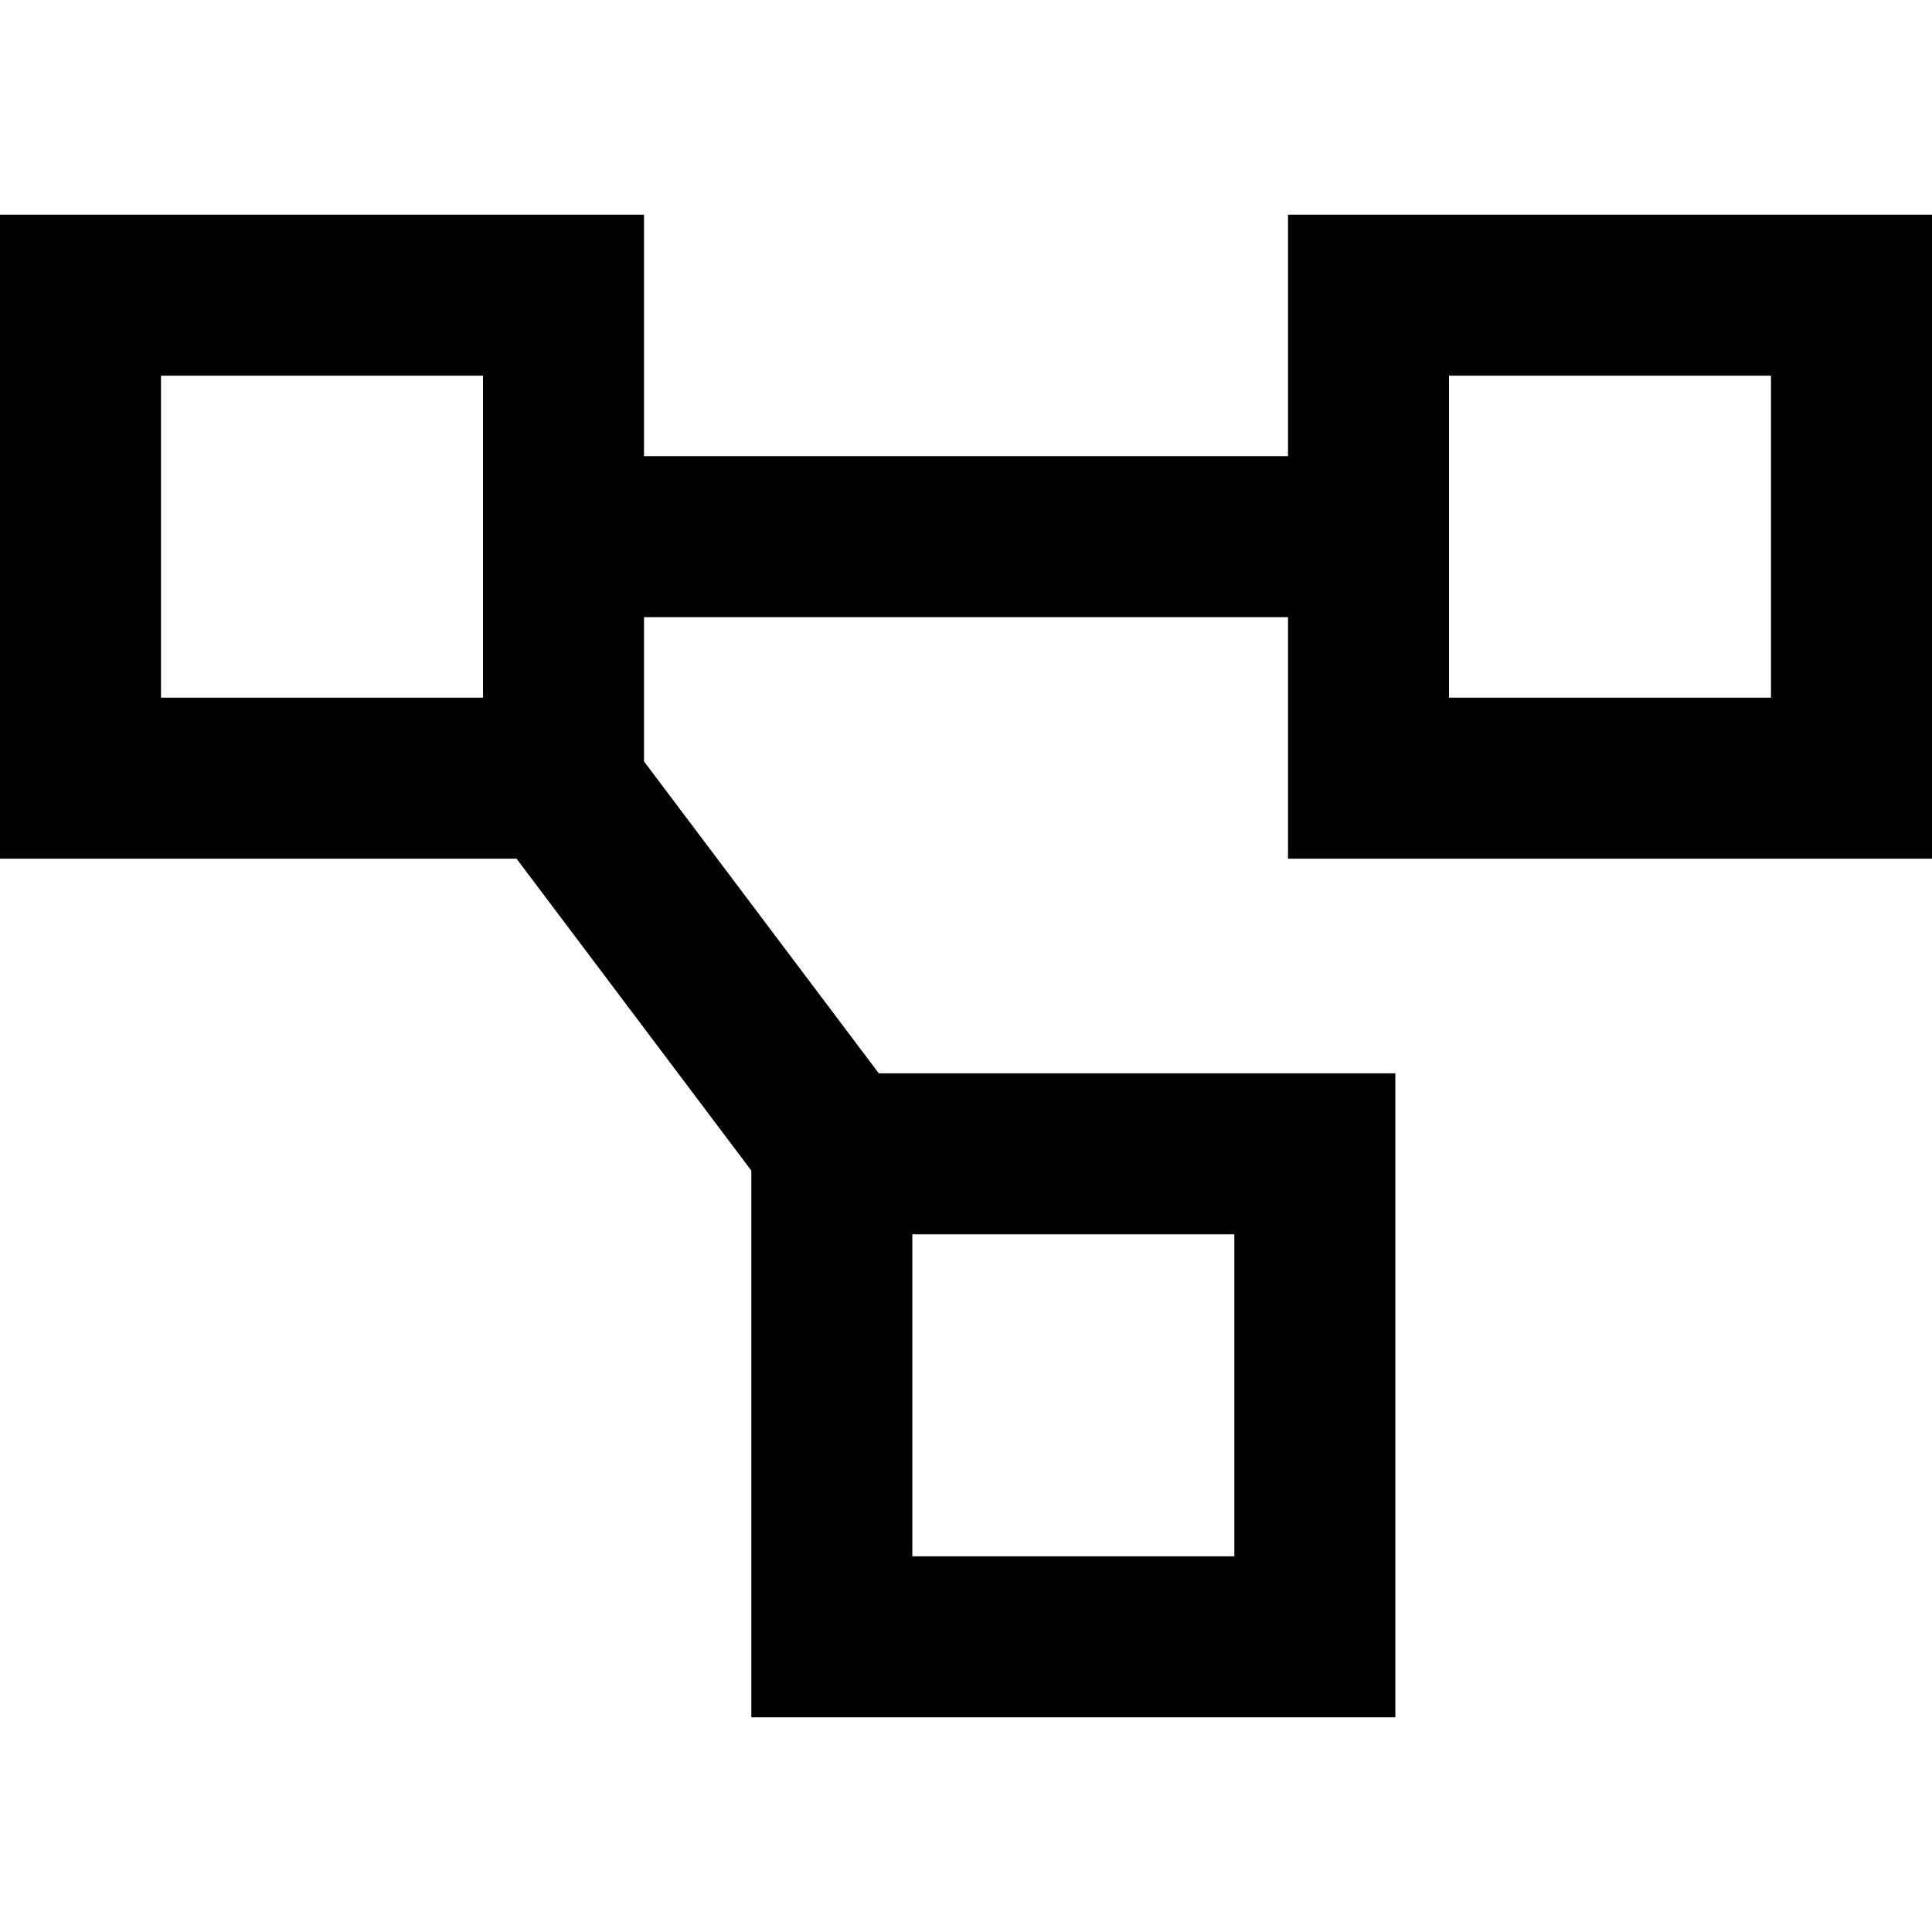 <svg xmlns="http://www.w3.org/2000/svg" viewBox="0 0 512 512">
  <path d="M 128 99.556 L 128 184.889 L 42.667 184.889 L 42.667 99.556 L 128 99.556 L 128 99.556 Z M 42.667 56.889 L 0 56.889 L 0 99.556 L 0 184.889 L 0 227.556 L 42.667 227.556 L 128 227.556 L 136.889 227.556 L 199.111 310.222 L 199.111 327.111 L 199.111 412.444 L 199.111 455.111 L 241.778 455.111 L 327.111 455.111 L 369.778 455.111 L 369.778 412.444 L 369.778 327.111 L 369.778 284.444 L 327.111 284.444 L 241.778 284.444 L 232.889 284.444 L 170.667 201.778 L 170.667 184.889 L 170.667 163.556 L 341.333 163.556 L 341.333 184.889 L 341.333 227.556 L 384 227.556 L 469.333 227.556 L 512 227.556 L 512 184.889 L 512 99.556 L 512 56.889 L 469.333 56.889 L 384 56.889 L 341.333 56.889 L 341.333 99.556 L 341.333 120.889 L 170.667 120.889 L 170.667 99.556 L 170.667 56.889 L 128 56.889 L 42.667 56.889 L 42.667 56.889 Z M 327.111 327.111 L 327.111 412.444 L 241.778 412.444 L 241.778 327.111 L 327.111 327.111 L 327.111 327.111 Z M 384 99.556 L 469.333 99.556 L 469.333 184.889 L 384 184.889 L 384 99.556 L 384 99.556 Z" />
</svg>